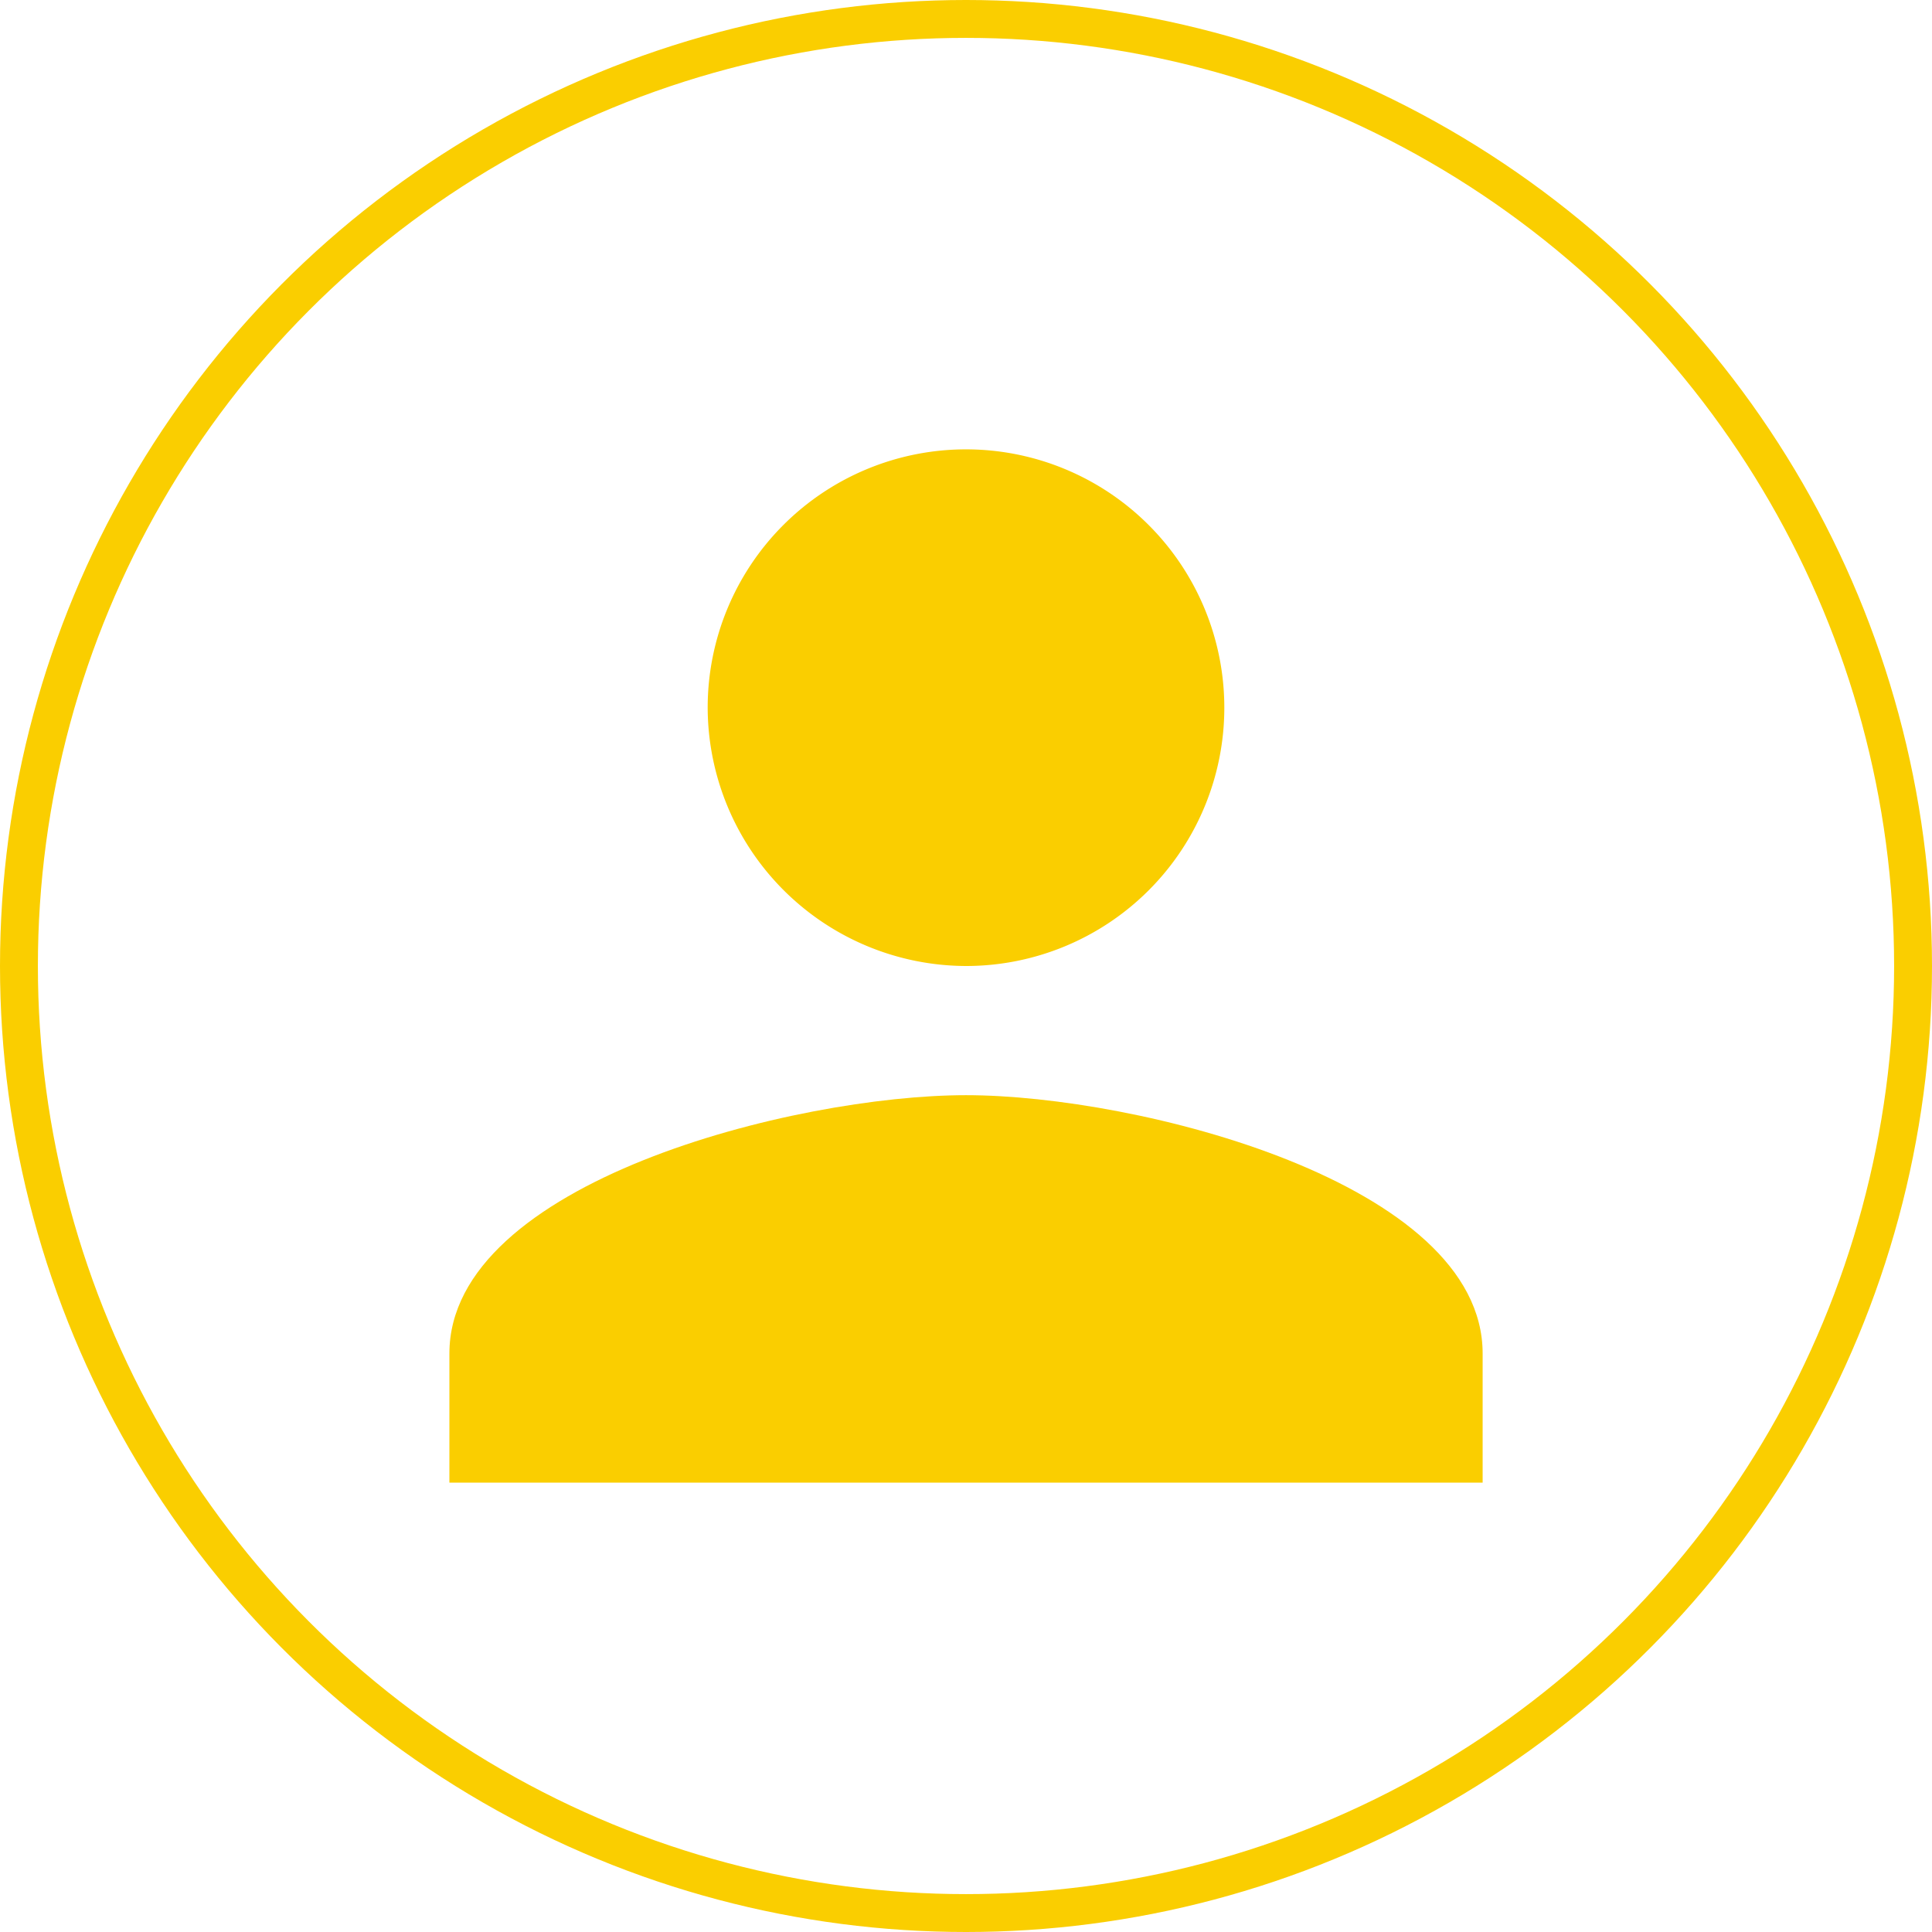 <svg xmlns="http://www.w3.org/2000/svg" width="51" height="51" viewBox="0 0 51 51">
  <g id="Group_749" data-name="Group 749" transform="translate(-12346 -1071)">
    <g id="Group_303" data-name="Group 303" transform="translate(3830.863 -2176.137)">
      <g id="Group_163" data-name="Group 163" transform="translate(8527 3259)">
        <path id="Icon_ionic-md-person" data-name="Icon ionic-md-person" d="M18.137,15.844c-4.517,0-13.637,2.3-13.637,6.819v3.409H31.775V22.663C31.775,18.145,22.655,15.844,18.137,15.844Z" transform="translate(-4.5 1.203)" fill="#face00"/>
        <path id="Icon_ionic-md-person-2" data-name="Icon ionic-md-person" d="M15.856,18.137a6.819,6.819,0,1,0-6.819-6.819A6.839,6.839,0,0,0,15.856,18.137Z" transform="translate(-2.219 -4.5)" fill="#face00"/>
      </g>
    </g>
    <g id="Ellipse_862" data-name="Ellipse 862" transform="translate(12346 1071)" fill="none" stroke="#face00" stroke-width="1">
      <circle cx="25.5" cy="25.5" r="25.5" stroke="none"/>
      <circle cx="25.5" cy="25.5" r="25" fill="none"/>
    </g>
  </g>
</svg>
